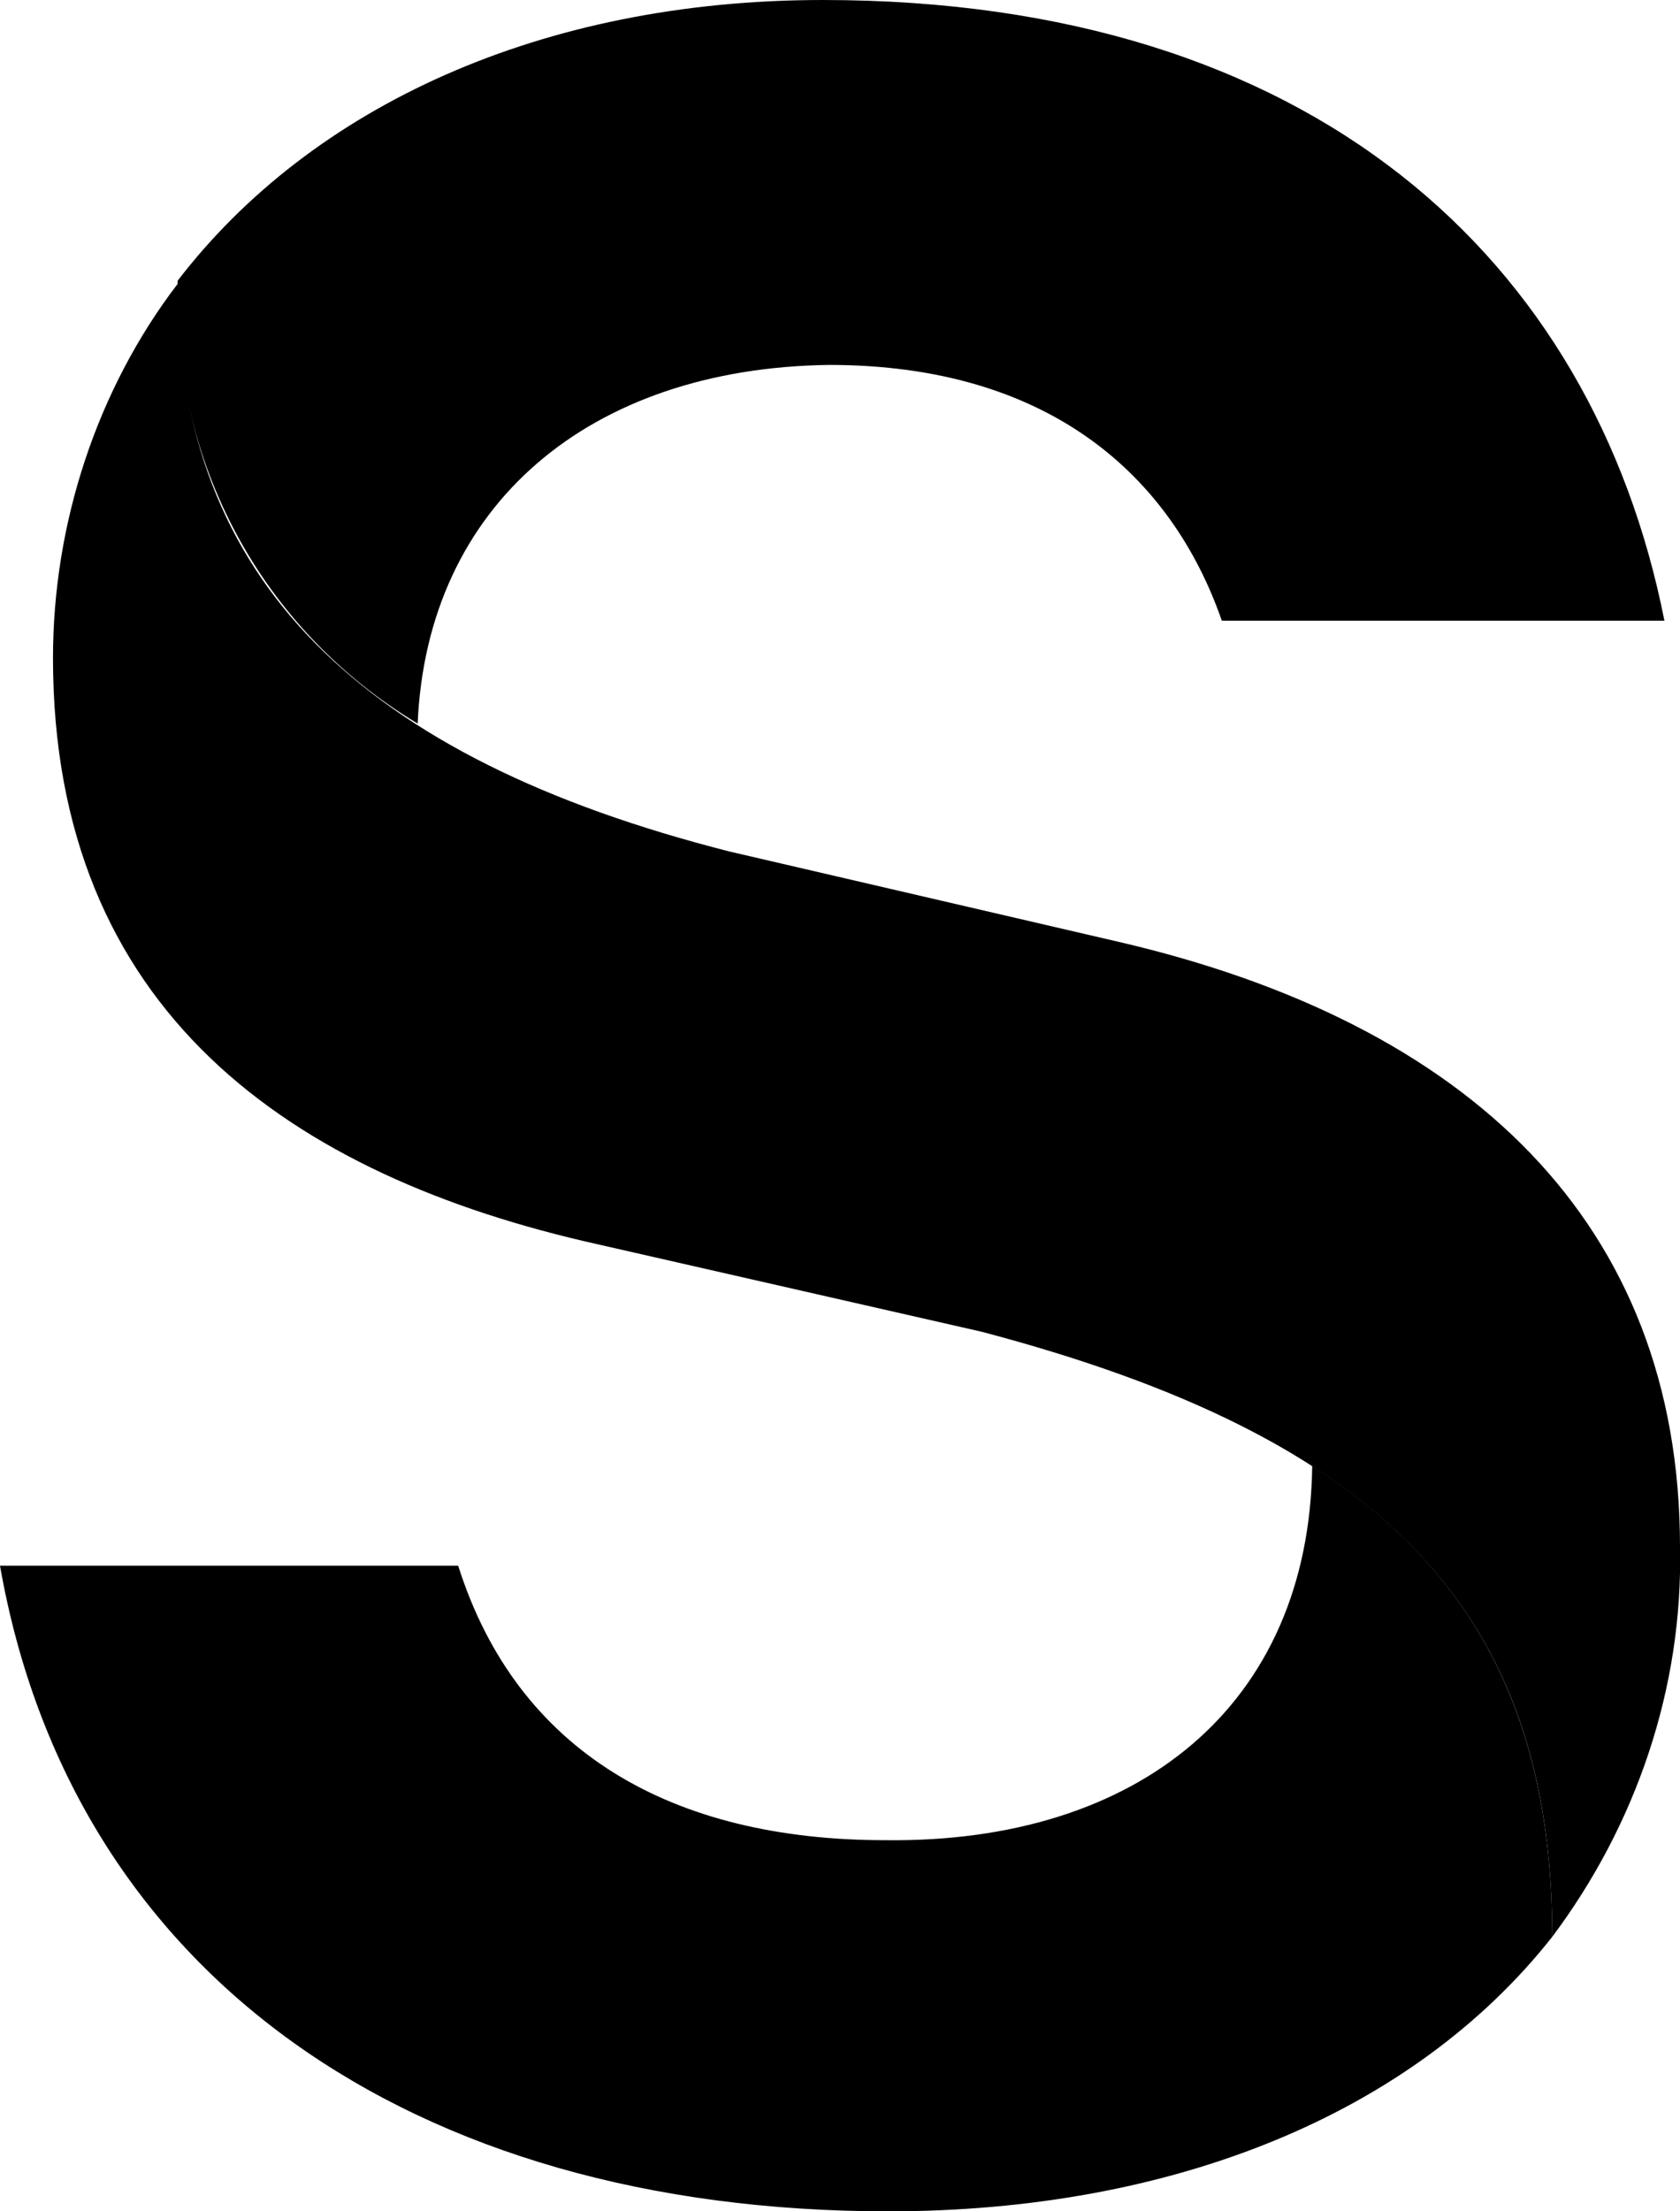<svg xmlns="http://www.w3.org/2000/svg" viewBox="0 0 53.9 70.9">
  <path
    d="m5.7,9.1c0,9.5,5.9,15.2,17.7,18.2l12.5,2.9c11.2,2.6,18,9,18,19.4.1,4.5-1.4,8.9-4.1,12.5,0-10.4-5.4-16-18.3-19.4l-12.3-2.8C9.3,37.7,1.7,32.4,1.7,21.1c0-4.3,1.4-8.6,4-12"
  />
  <path
    d="m42.1,47c5.3,3.4,7.7,8.2,7.7,15.1-4.5,5.7-12.2,8.8-21.3,8.8-15.3,0-26.2-7.6-28.5-20.7h14.7c1.9,6,6.9,8.8,13.7,8.8,8.1.1,13.6-4.3,13.7-12M13.4,23.2c-5-3-7.9-8.4-7.7-14.2C10,3.4,17.4,0,26.4,0c15.7,0,24.7,8.3,27,19.9h-14.2c-1.6-4.6-5.5-8.2-12.6-8.2-7.7.1-12.9,4.5-13.2,11.5"
  />
</svg>
